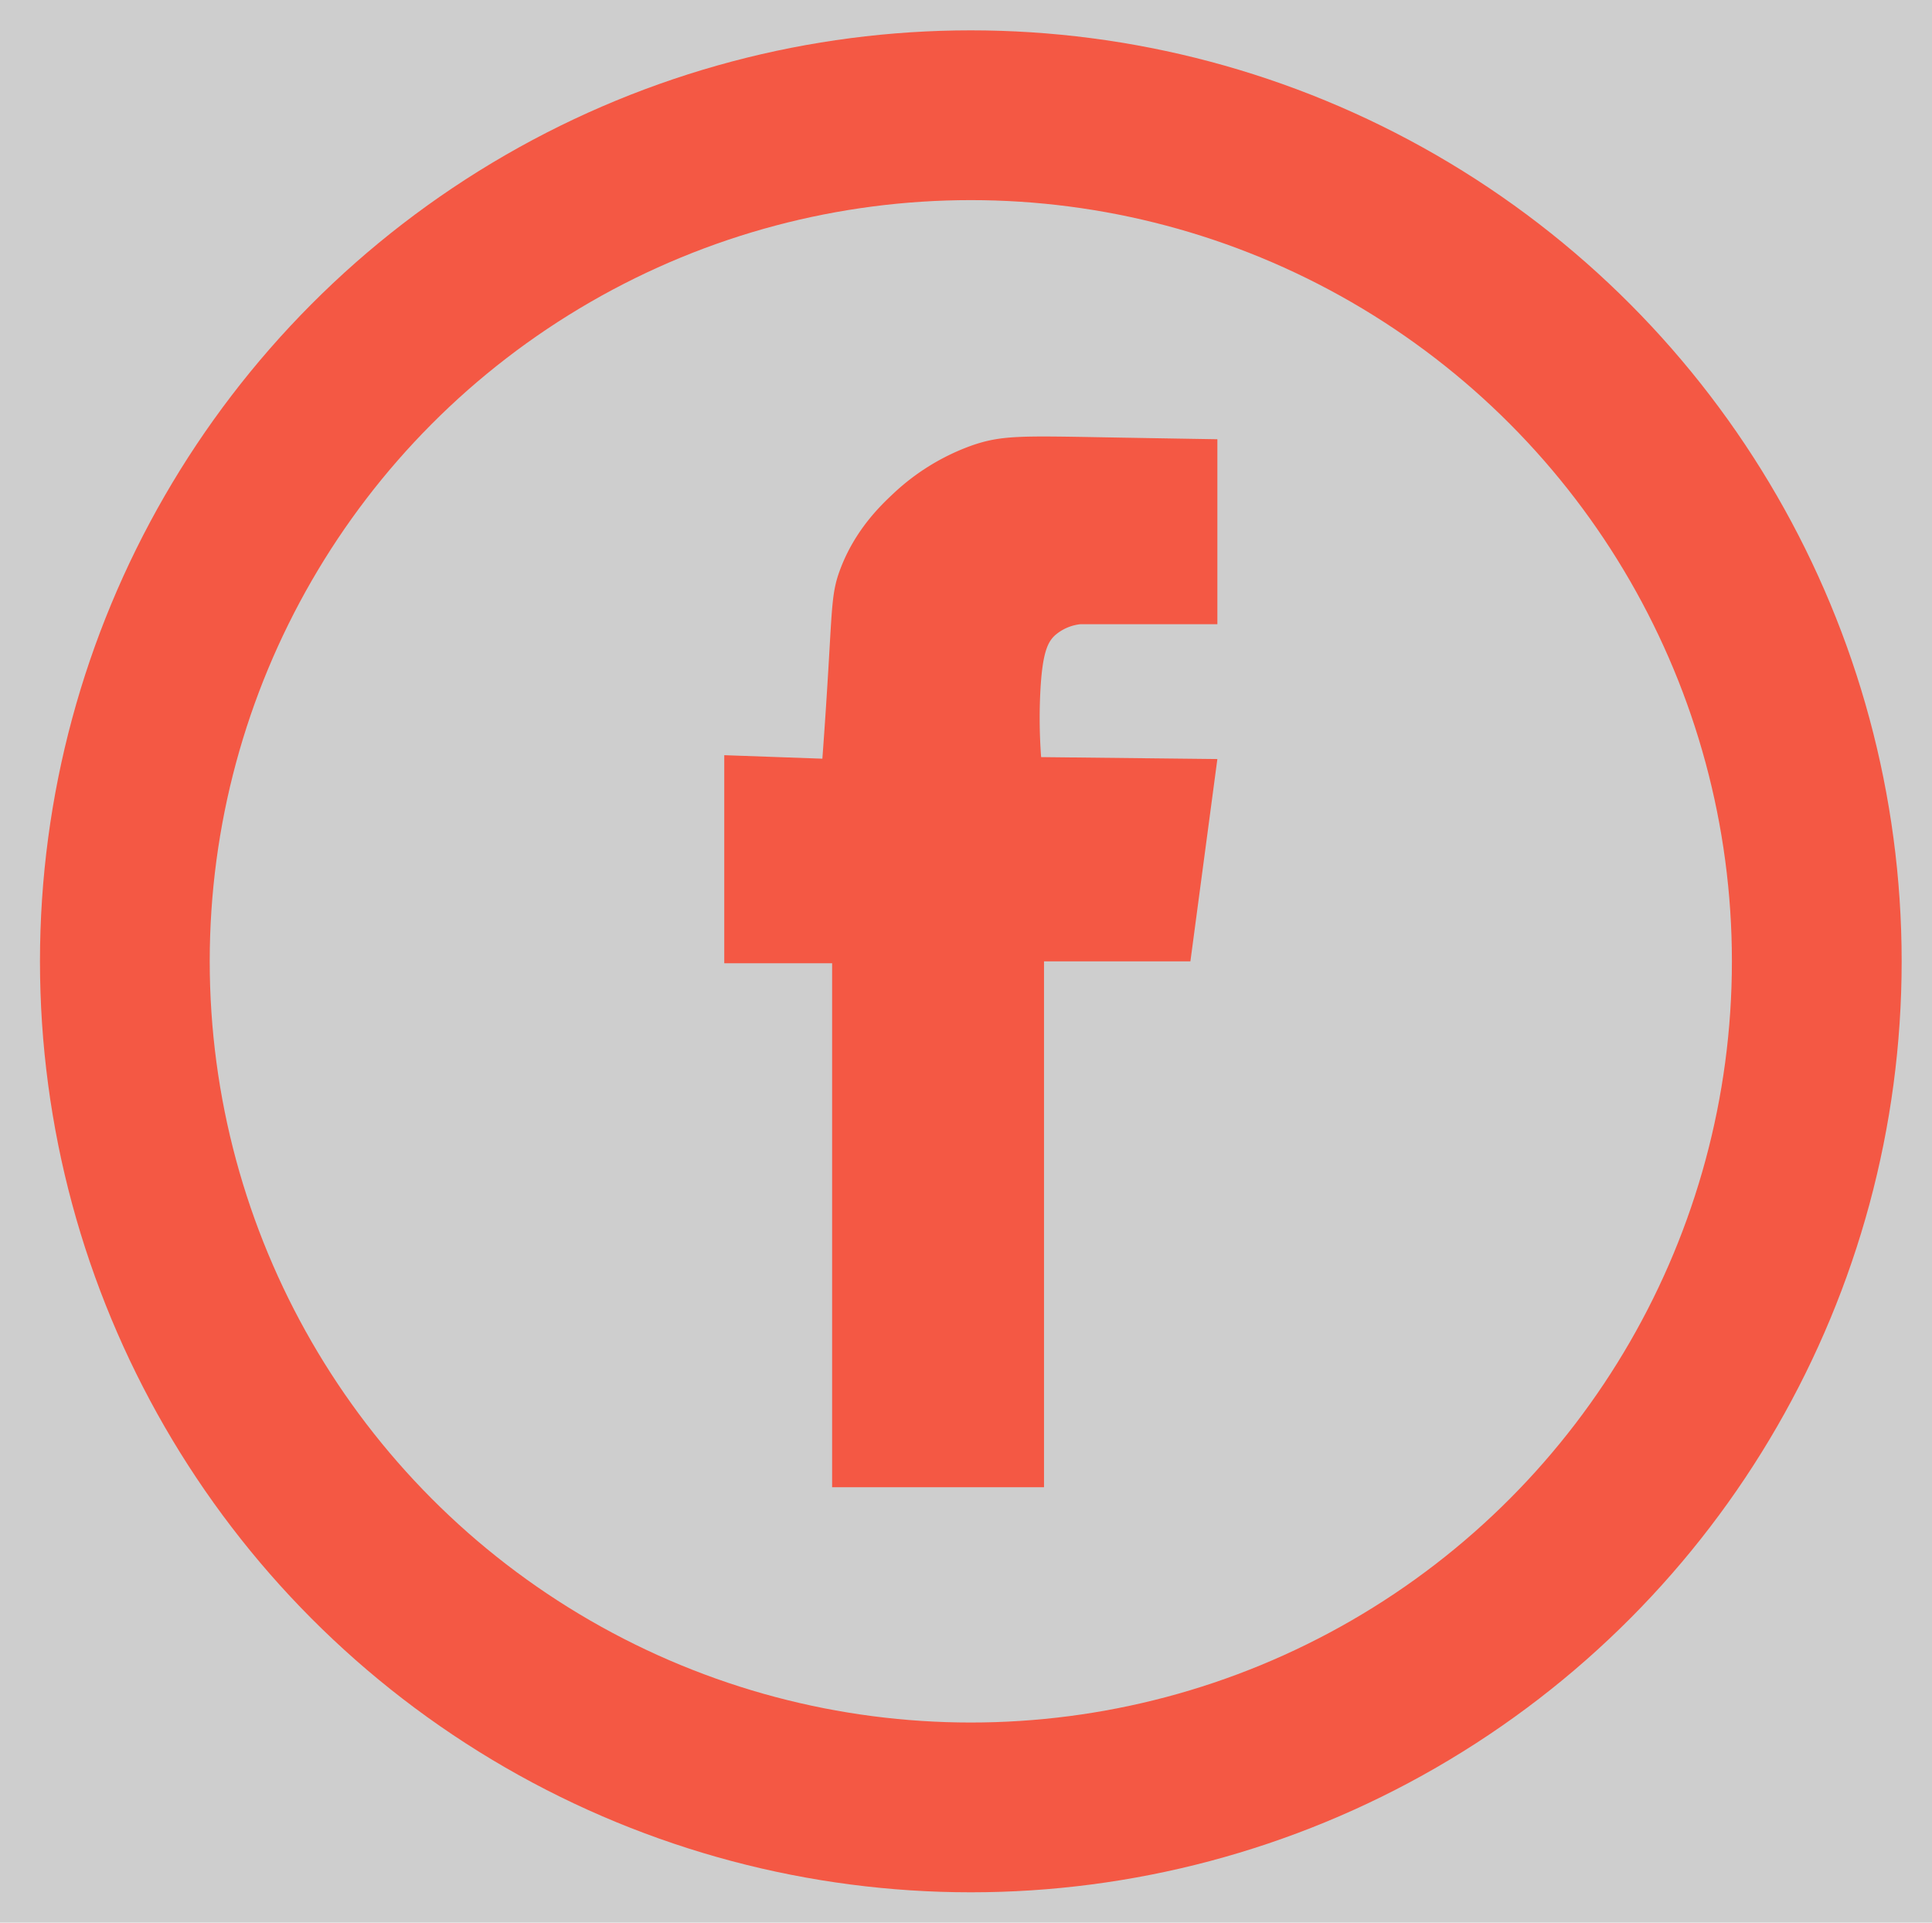 <svg xmlns="http://www.w3.org/2000/svg" viewBox="0 0 1024.34 1019.234"><defs><style>.cls-1{fill:#cecece;}.cls-2{fill:none;stroke:#f45844;stroke-linecap:round;stroke-miterlimit:10;stroke-width:90px;}.cls-3{fill:#f45844;}</style></defs><title>facebook</title><g id="Layer_2" data-name="Layer 2"><rect class="cls-1" x="-48.511" y="-13.021" width="1121.362" height="1080"/></g><g id="Layer_3" data-name="Layer 3"><circle class="cls-2" cx="514.723" cy="509.617" r="448.53"/><path class="cls-3" d="M645.447,232.851v98.043H572.936a24.531,24.531,0,0,0-13.501,5.825c-3.953,3.601-6.967,9.338-7.946,31.962A279.349,279.349,0,0,0,552,401.362l93.447,1.021-14.298,107.234H553.532V788.426h-112.34V510.638H384V400.34l52.019,1.858c.748-10.089,1.912-26.449,3.13-46.794,2.099-35.075,1.958-41.918,6.315-53.544,7.852-20.954,21.523-33.989,28.409-40.413a119.365,119.365,0,0,1,41.365-25.28c15.545-5.41,26.006-5.125,69.954-4.337C594.415,231.995,615.334,232.366,645.447,232.851Z"/></g></svg>